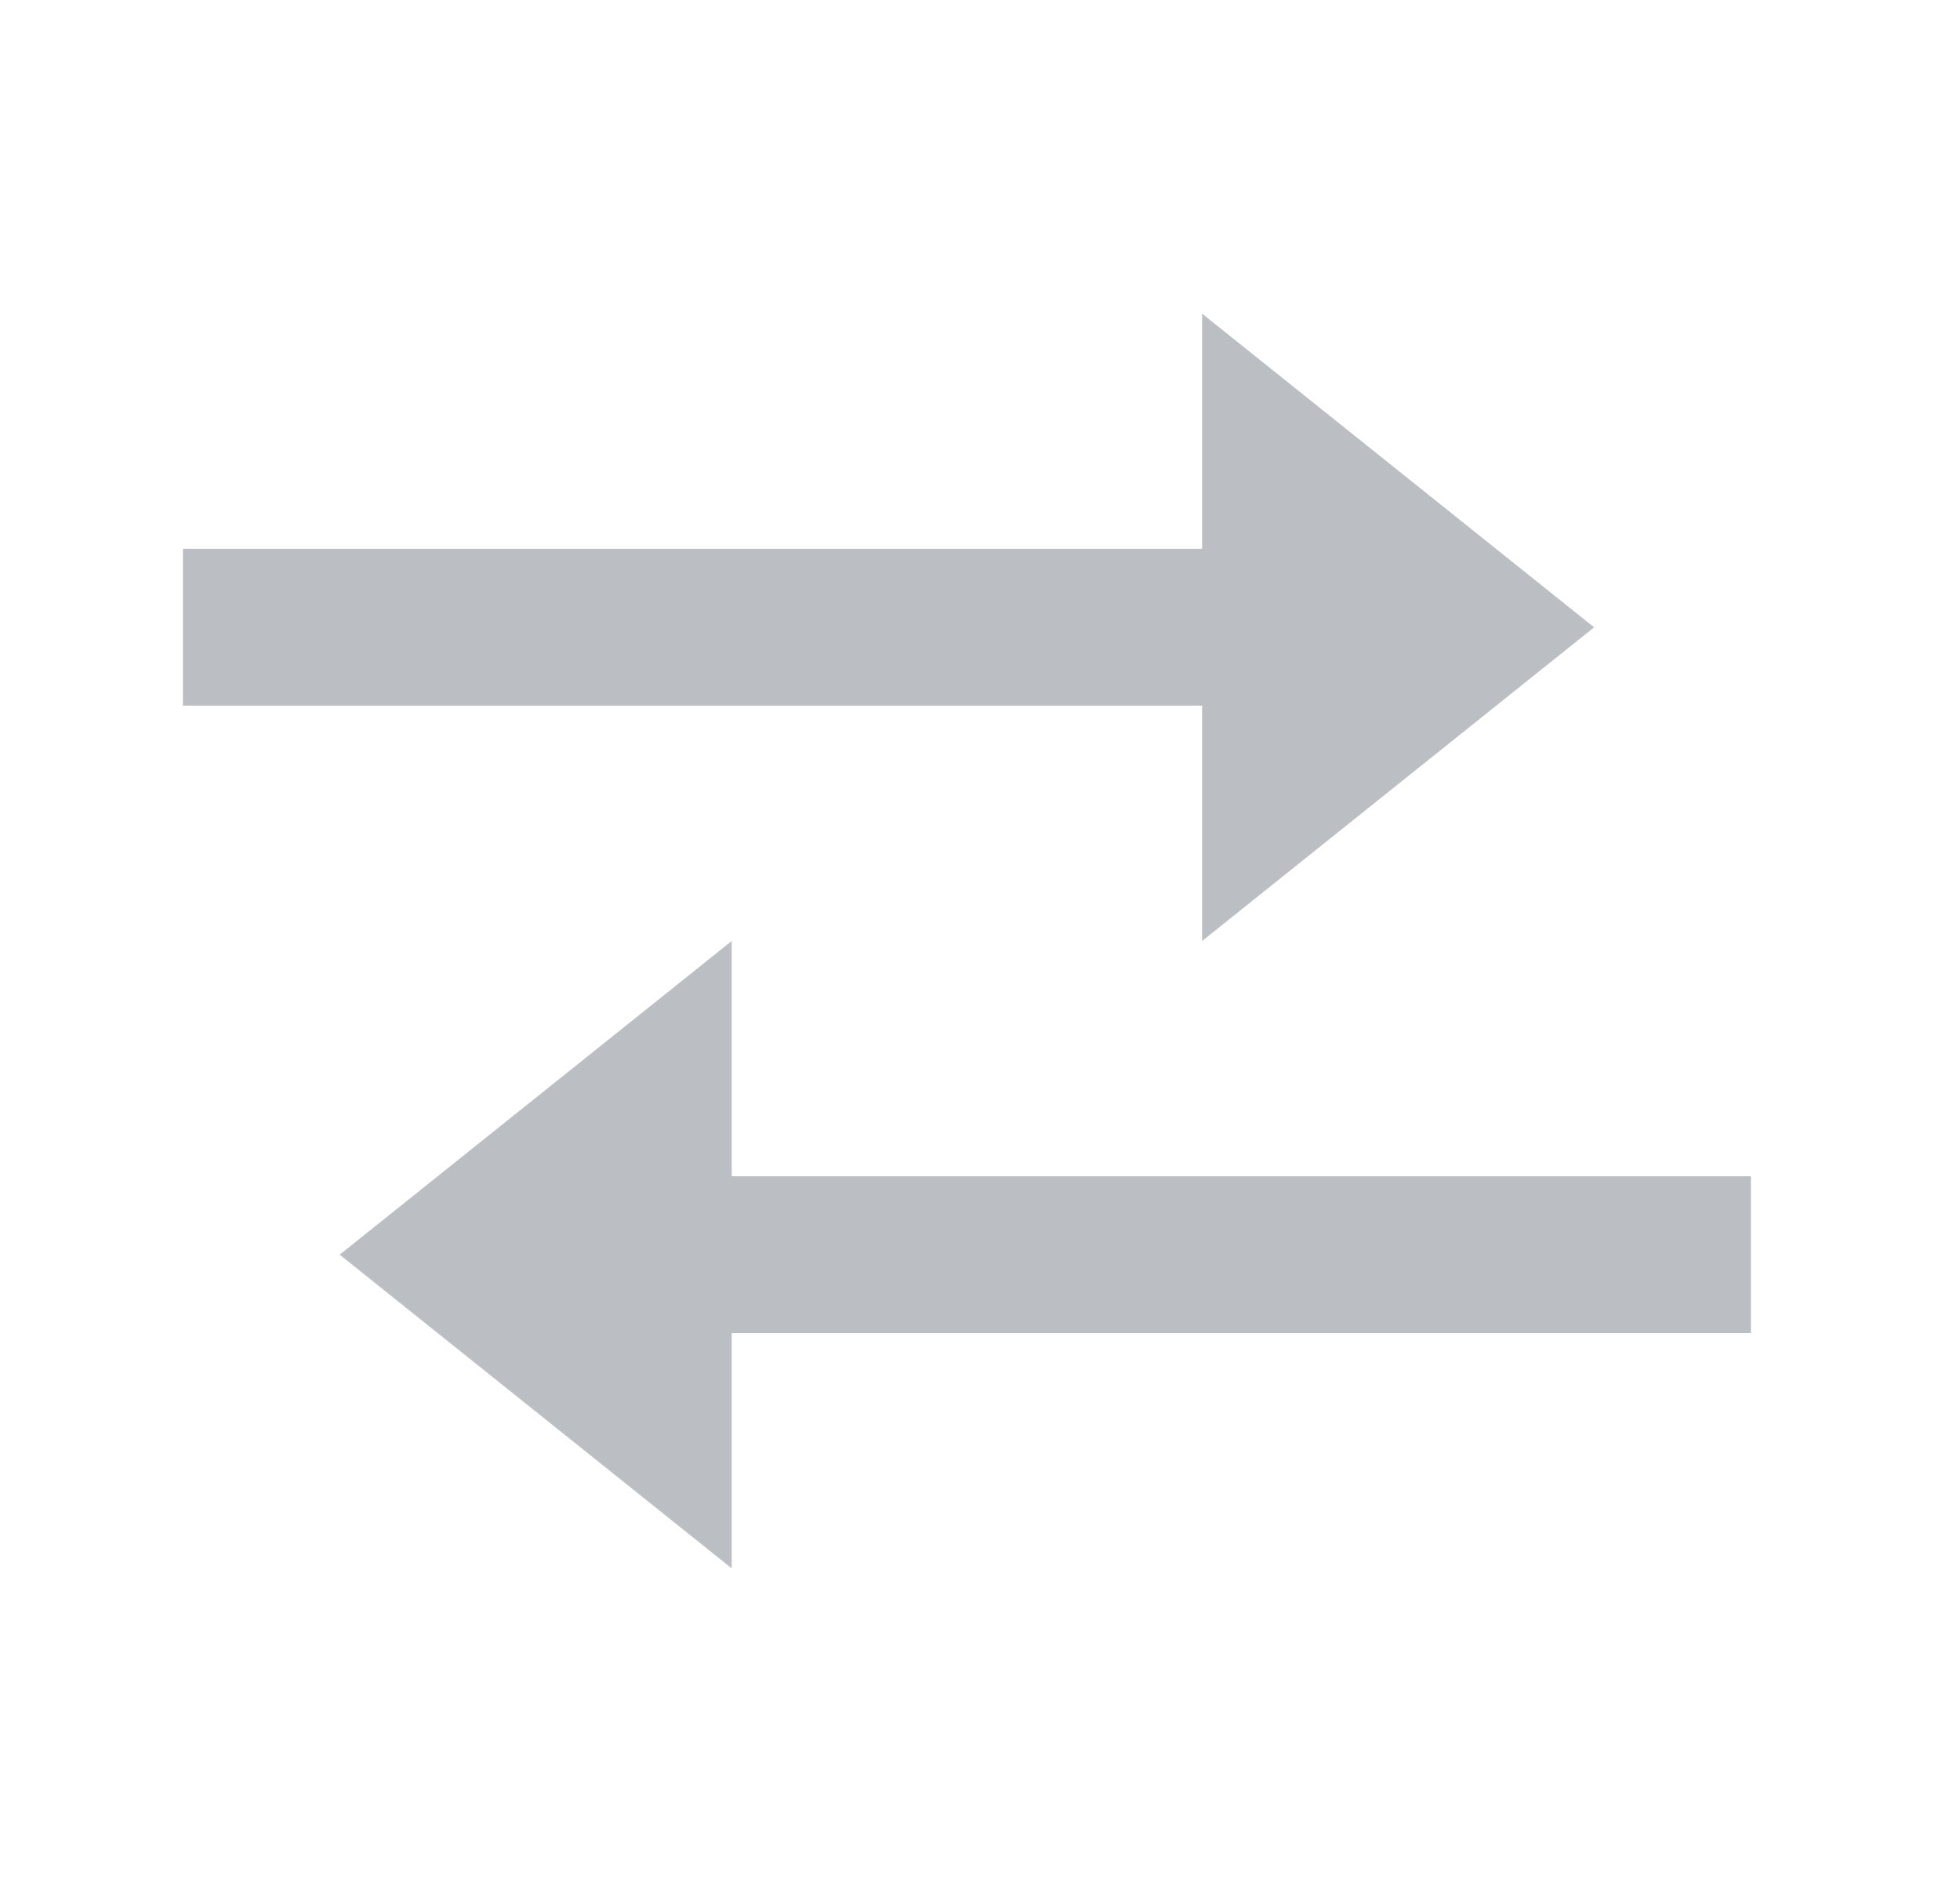 <svg width="25" height="24" viewBox="0 0 25 24" fill="none" xmlns="http://www.w3.org/2000/svg">
<path d="M15.333 12L20.333 8L15.333 4V6.999H2.333V8.999H15.333V12ZM22.333 15H9.333V12L4.333 16L9.333 20V17H22.333V15Z" fill="#BBBEC2"/>
</svg>
